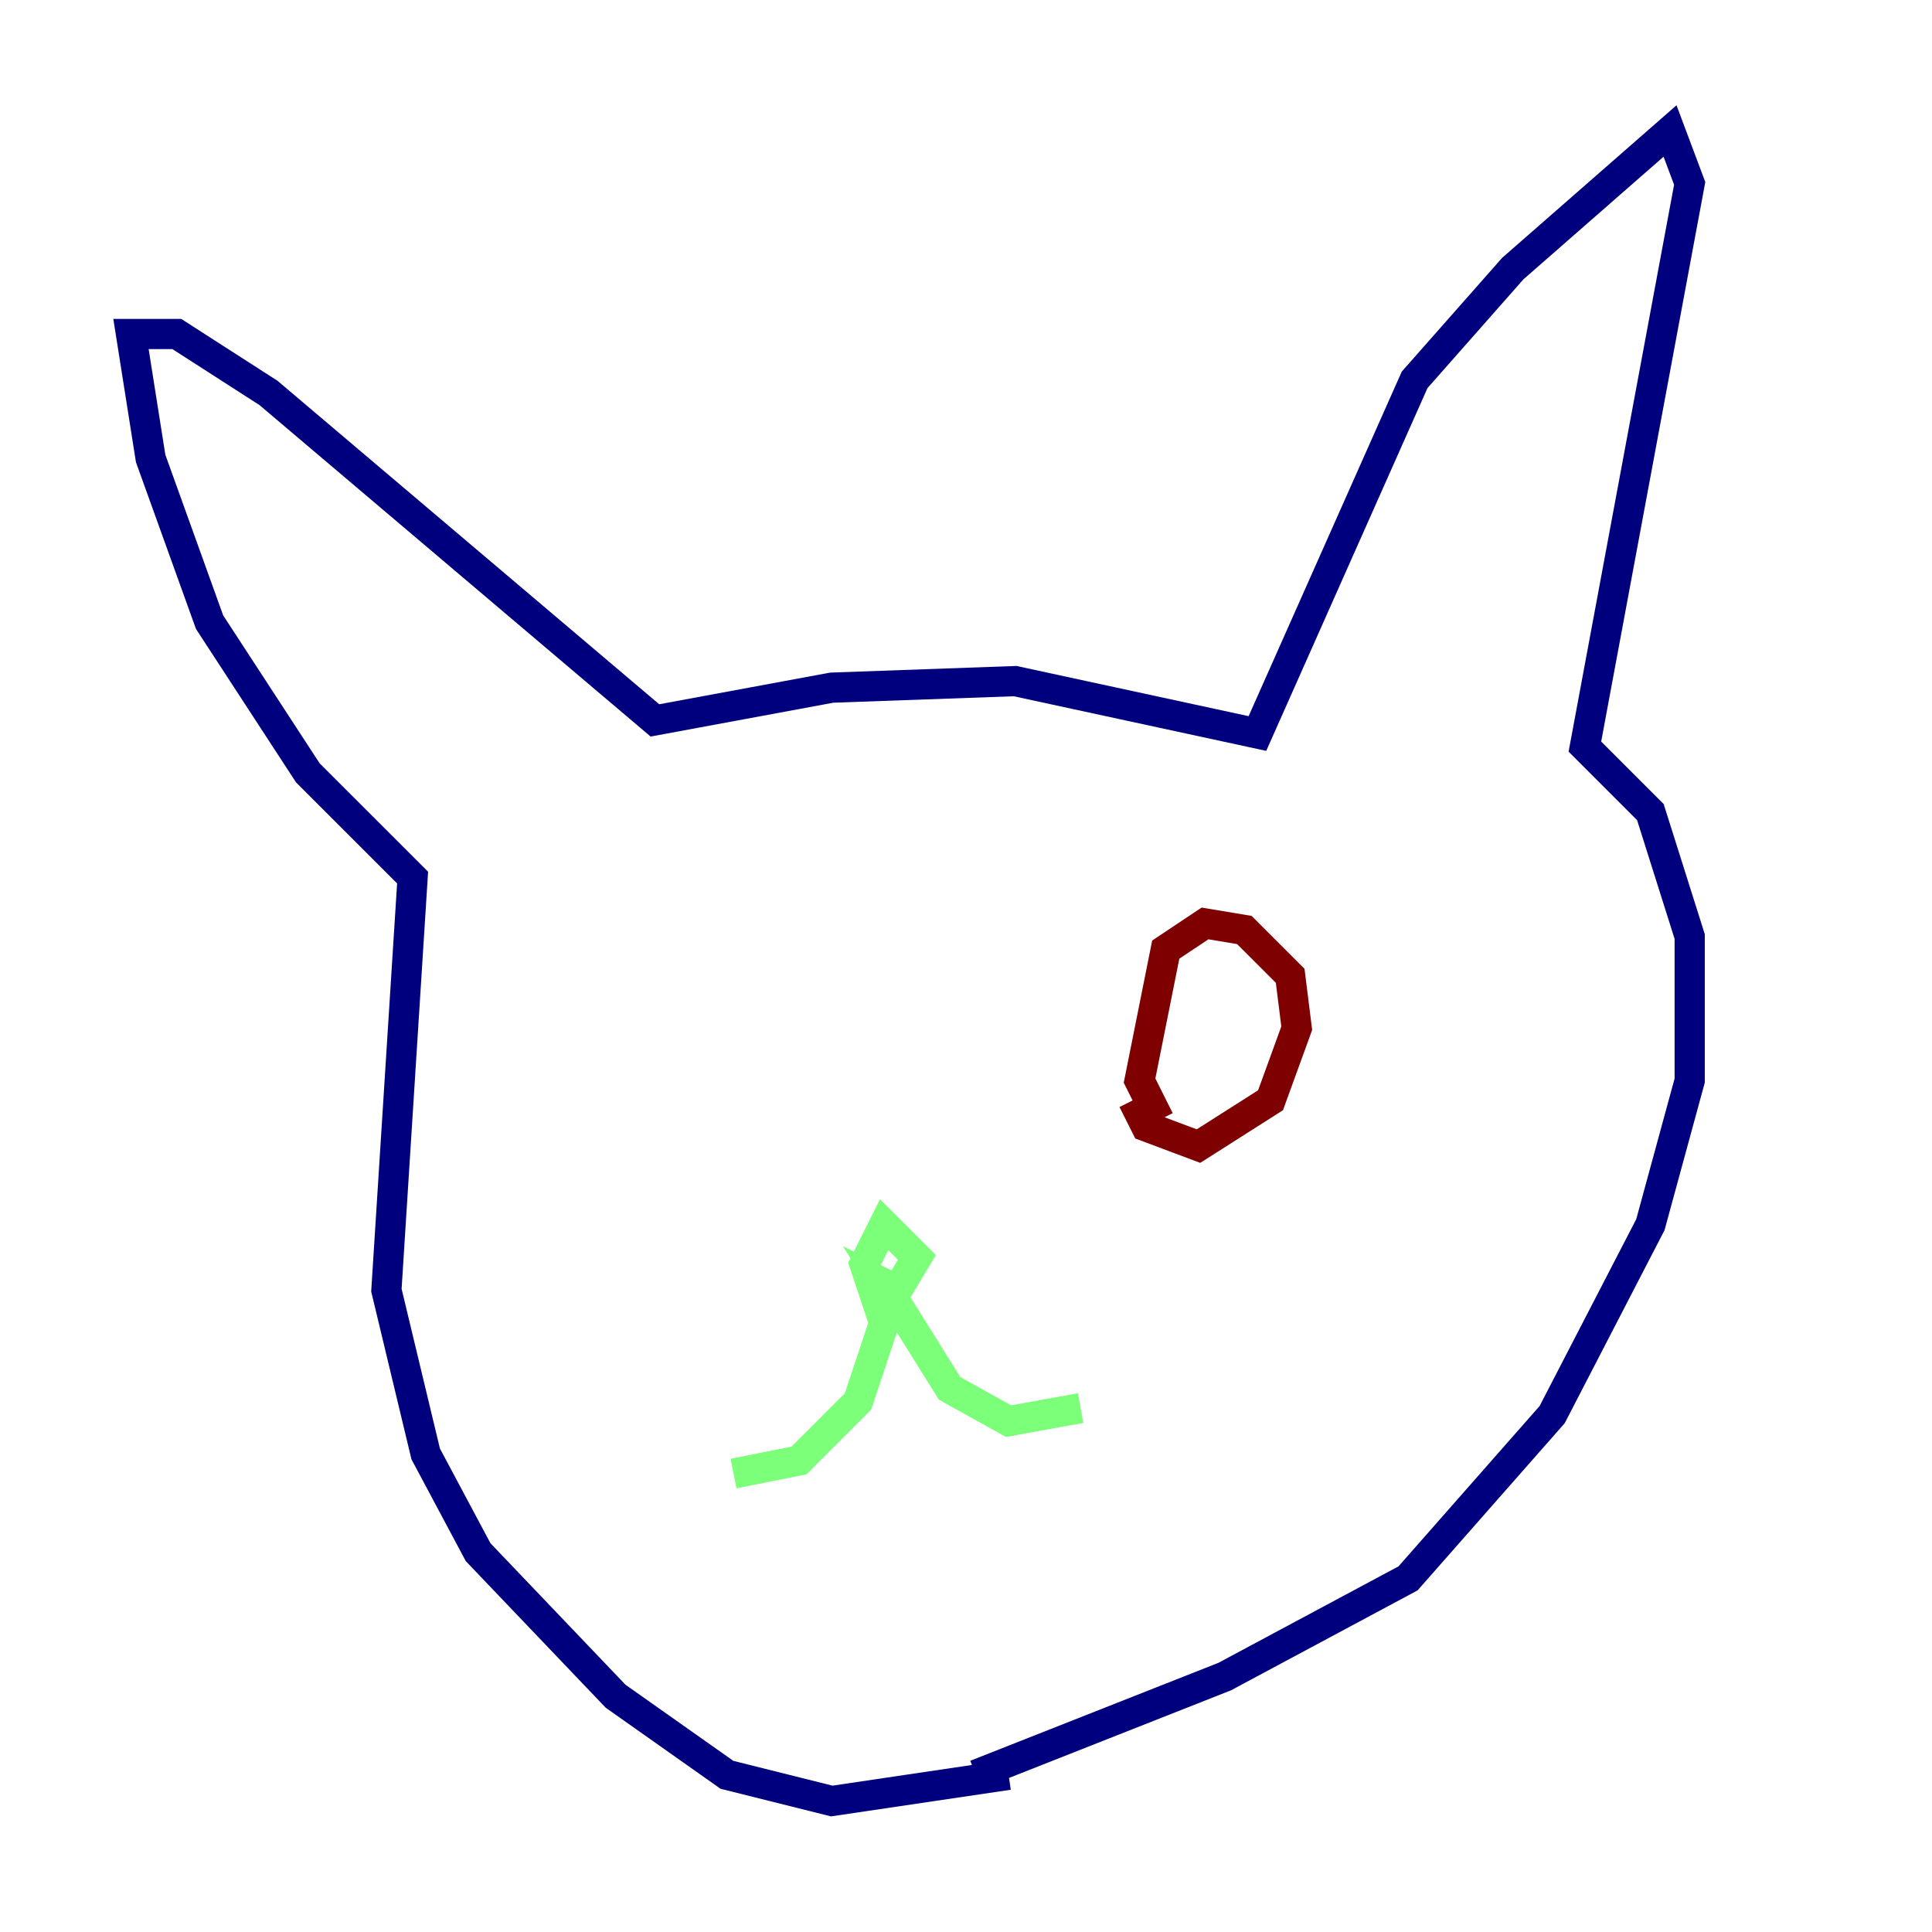 <?xml version="1.0" encoding="utf-8" ?>
<svg baseProfile="tiny" height="128" version="1.2" viewBox="0,0,128,128" width="128" xmlns="http://www.w3.org/2000/svg" xmlns:ev="http://www.w3.org/2001/xml-events" xmlns:xlink="http://www.w3.org/1999/xlink"><defs /><polyline fill="none" points="66.82,117.586 55.105,119.322 48.163,117.586 40.786,112.38 31.675,102.834 28.203,96.325 25.6,85.478 27.336,58.142 20.393,51.2 13.885,41.22 9.98,30.373 8.678,22.129 11.715,22.129 17.79,26.034 43.39,47.729 55.105,45.559 67.254,45.125 83.308,48.597 93.722,25.166 100.231,17.79 110.644,8.678 111.946,12.149 105.003,49.464 109.342,53.803 111.946,62.047 111.946,71.593 109.342,81.139 102.834,93.722 93.288,104.57 81.139,111.078 64.651,117.586" stroke="#00007f" stroke-width="2" /><polyline fill="none" points="48.597,97.627 52.936,96.759 56.841,92.854 58.576,87.647 57.275,83.742 58.576,81.139 60.746,83.308 59.444,85.478 58.576,85.044 62.915,91.986 66.82,94.156 71.593,93.288" stroke="#7cff79" stroke-width="2" /><polyline fill="none" points="76.8,74.197 75.498,71.593 77.234,62.915 79.837,61.18 82.441,61.614 85.478,64.651 85.912,68.122 84.176,72.895 79.403,75.932 75.932,74.63 75.064,72.895" stroke="#7f0000" stroke-width="2" /></svg>